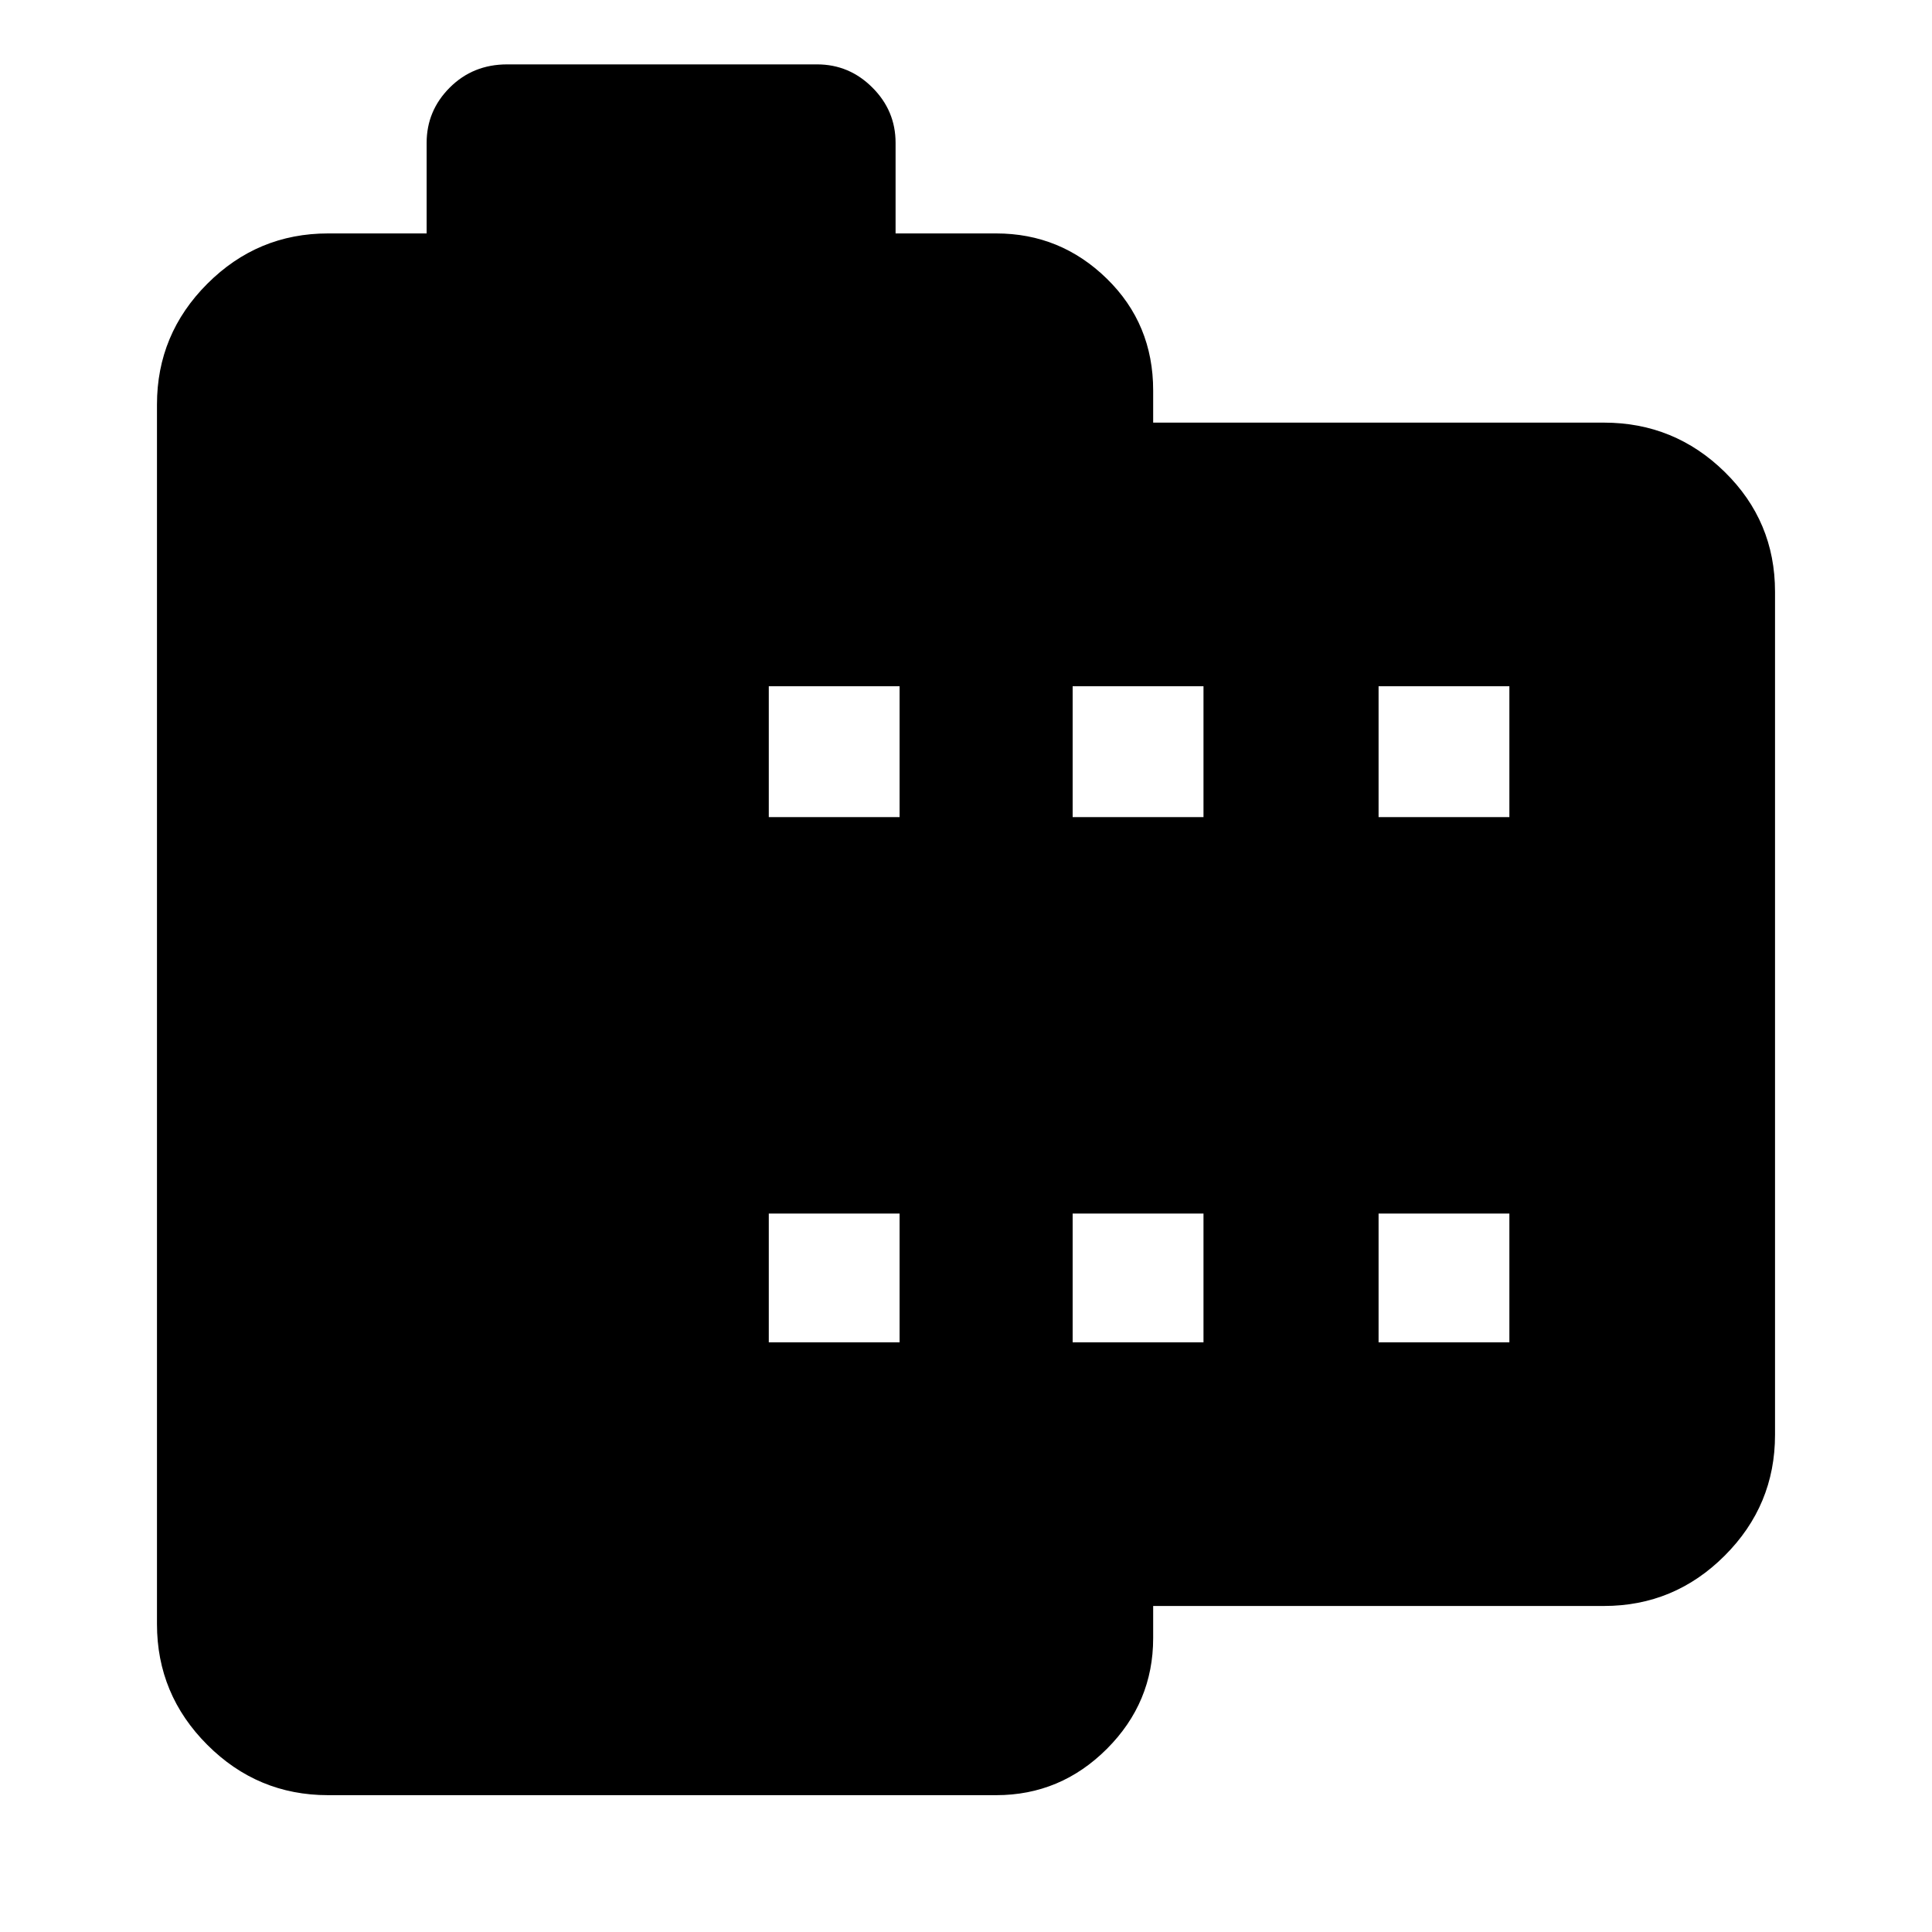 <svg xmlns="http://www.w3.org/2000/svg" height="40" width="40"><path d="M33.208 33.25h-9.333v.667q0 1.333-.958 2.291-.959.959-2.292.959H6.792q-1.459 0-2.5-1.042-1.042-1.042-1.042-2.5V8.375q0-1.458 1.042-2.5 1.041-1.042 2.5-1.042h2.041V2.958q0-.666.479-1.145.48-.48 1.188-.48h6.417q.666 0 1.145.48.48.479.48 1.145v1.875h2.083q1.333 0 2.292.938.958.937.958 2.312v.667h9.333q1.459 0 2.5 1.021 1.042 1.021 1.042 2.479v17.458q0 1.459-1.042 2.5-1.041 1.042-2.5 1.042Zm-17.291-5.458h2.708v-2.667h-2.708Zm0-10.875h2.708v-2.709h-2.708Zm6.291 10.875h2.709v-2.667h-2.709Zm0-10.875h2.709v-2.709h-2.709Zm6.334 10.875h2.708v-2.667h-2.708Zm0-10.875h2.708v-2.709h-2.708Z"/></svg>
